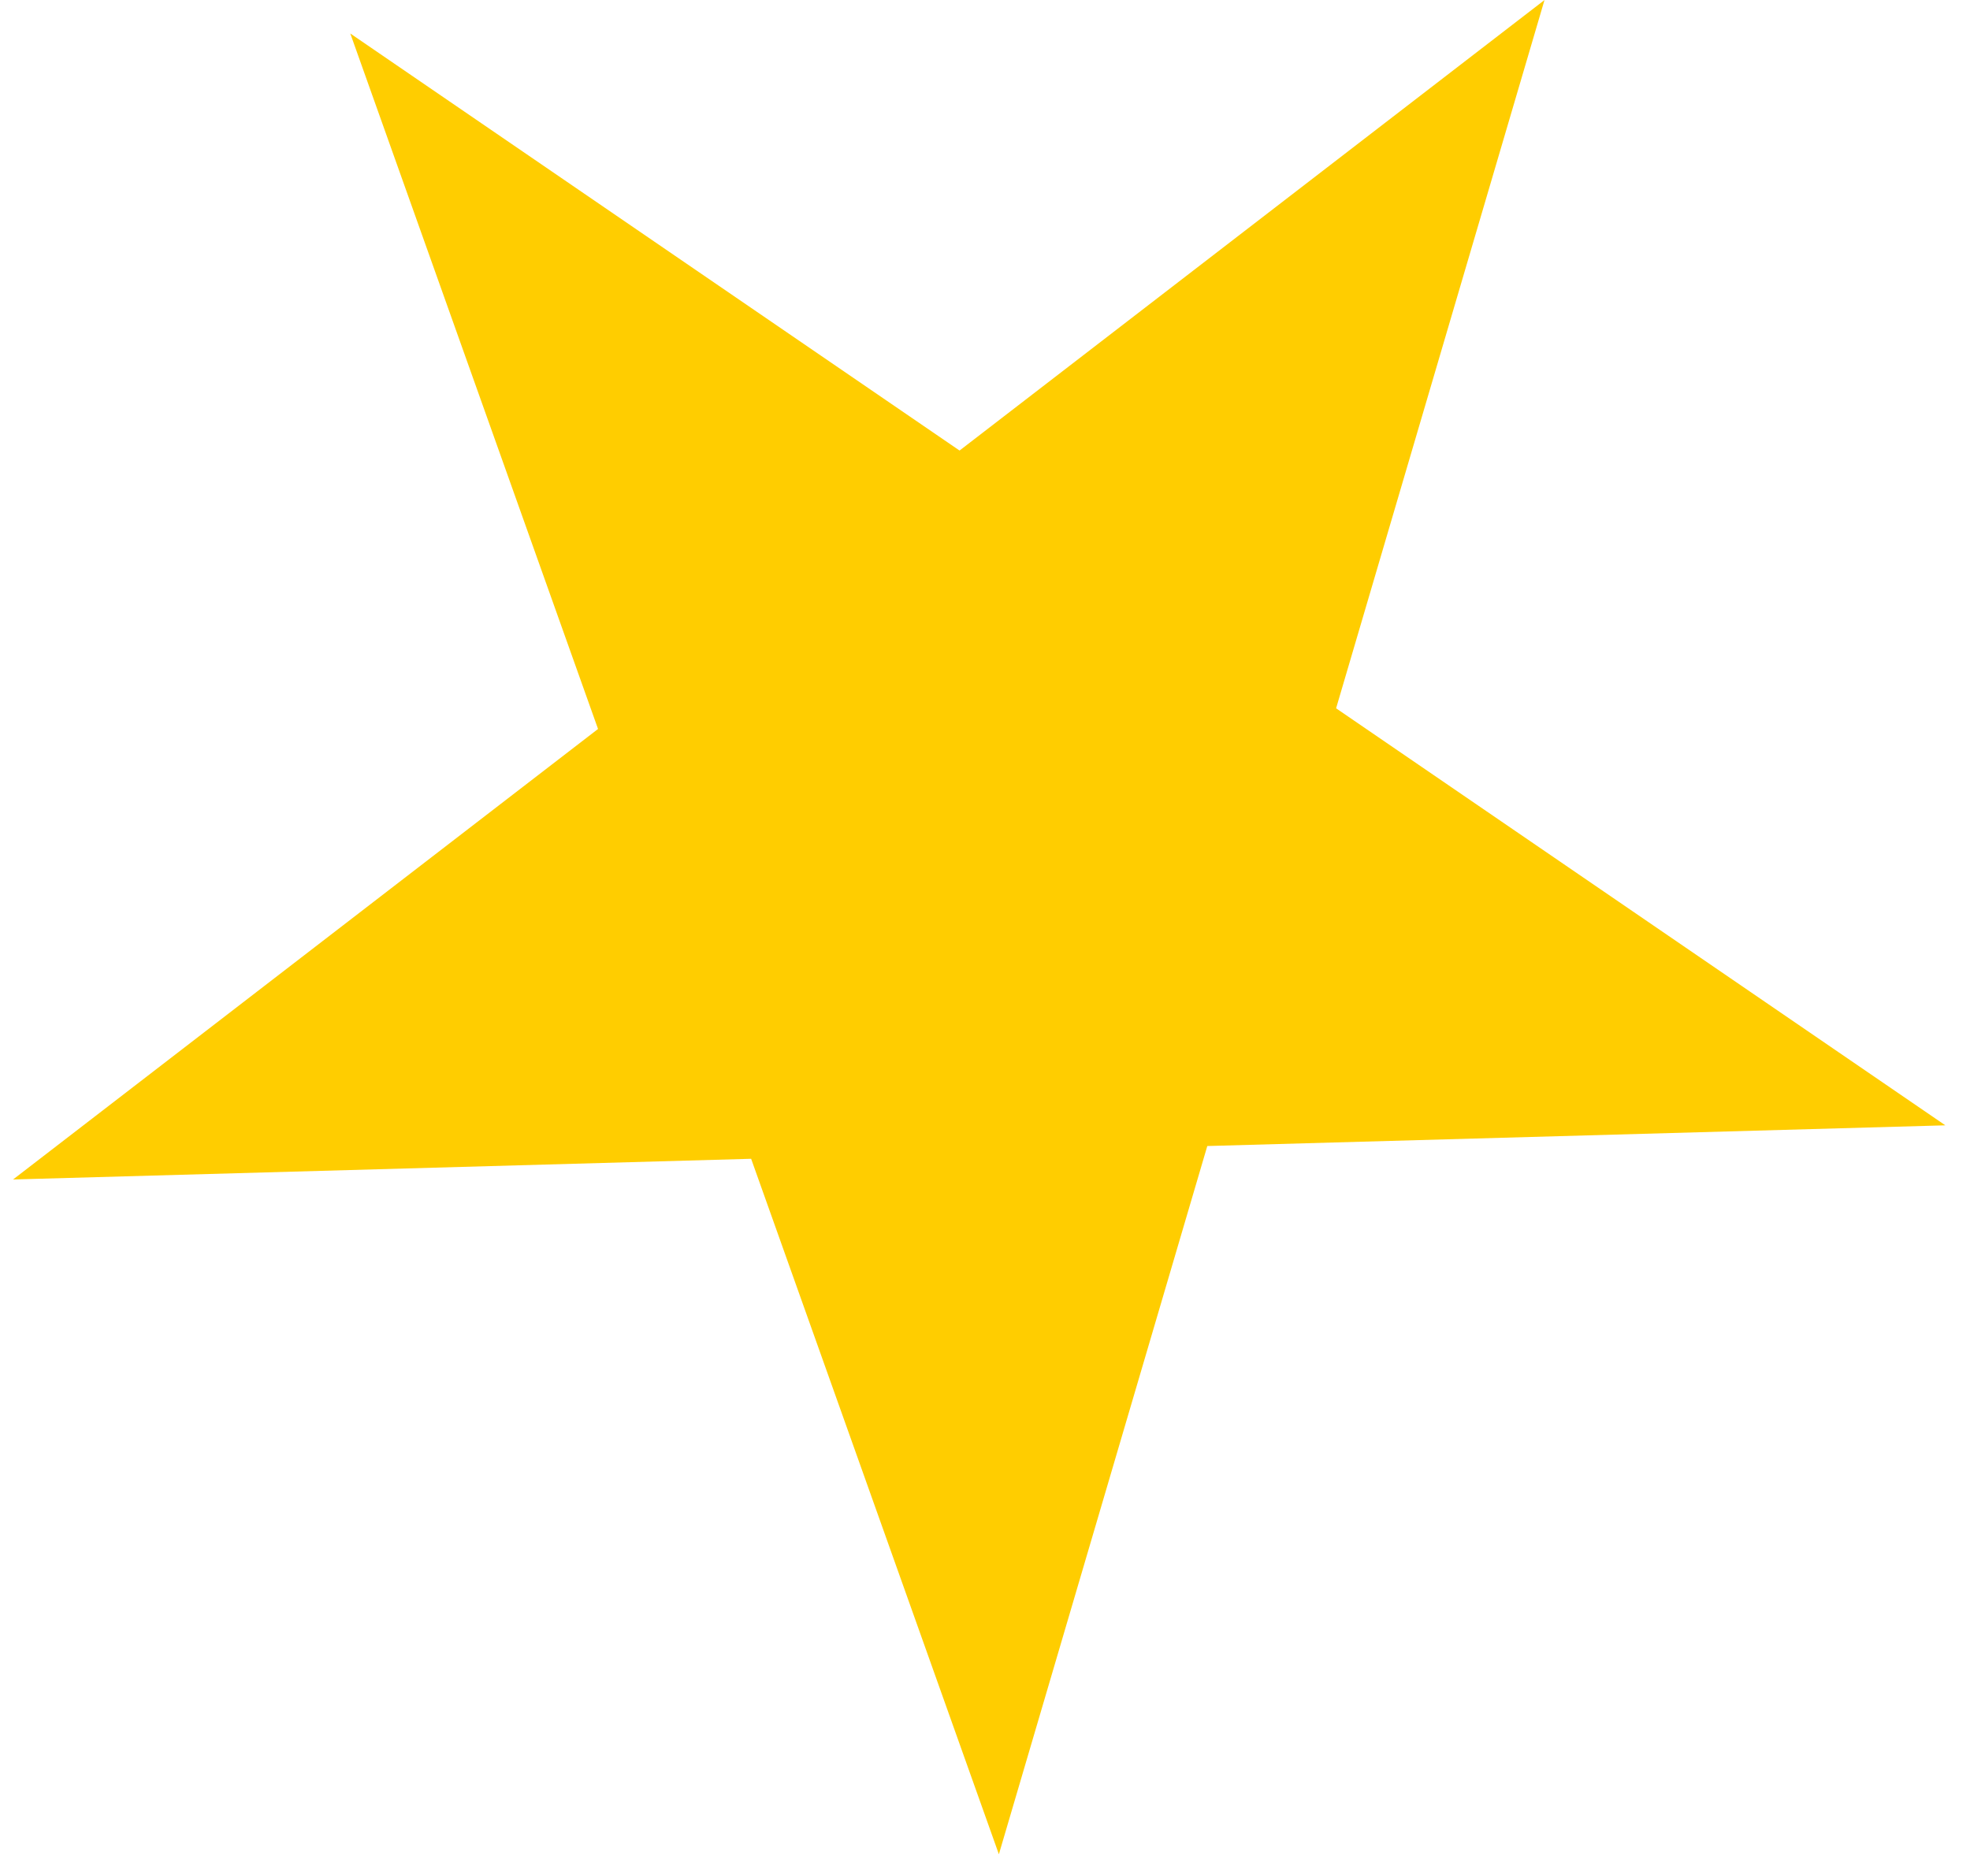 <svg width="63" height="60" viewBox="0 0 63 60" fill="none" xmlns="http://www.w3.org/2000/svg">
<path d="M49.393 0.001L42.728 22.654L62.212 35.992L38.609 36.654L31.944 59.306L24.021 37.062L0.418 37.724L19.125 23.315L11.202 1.071L30.686 14.41L49.393 0.001Z" fill="#FFCD00"/>
</svg>
